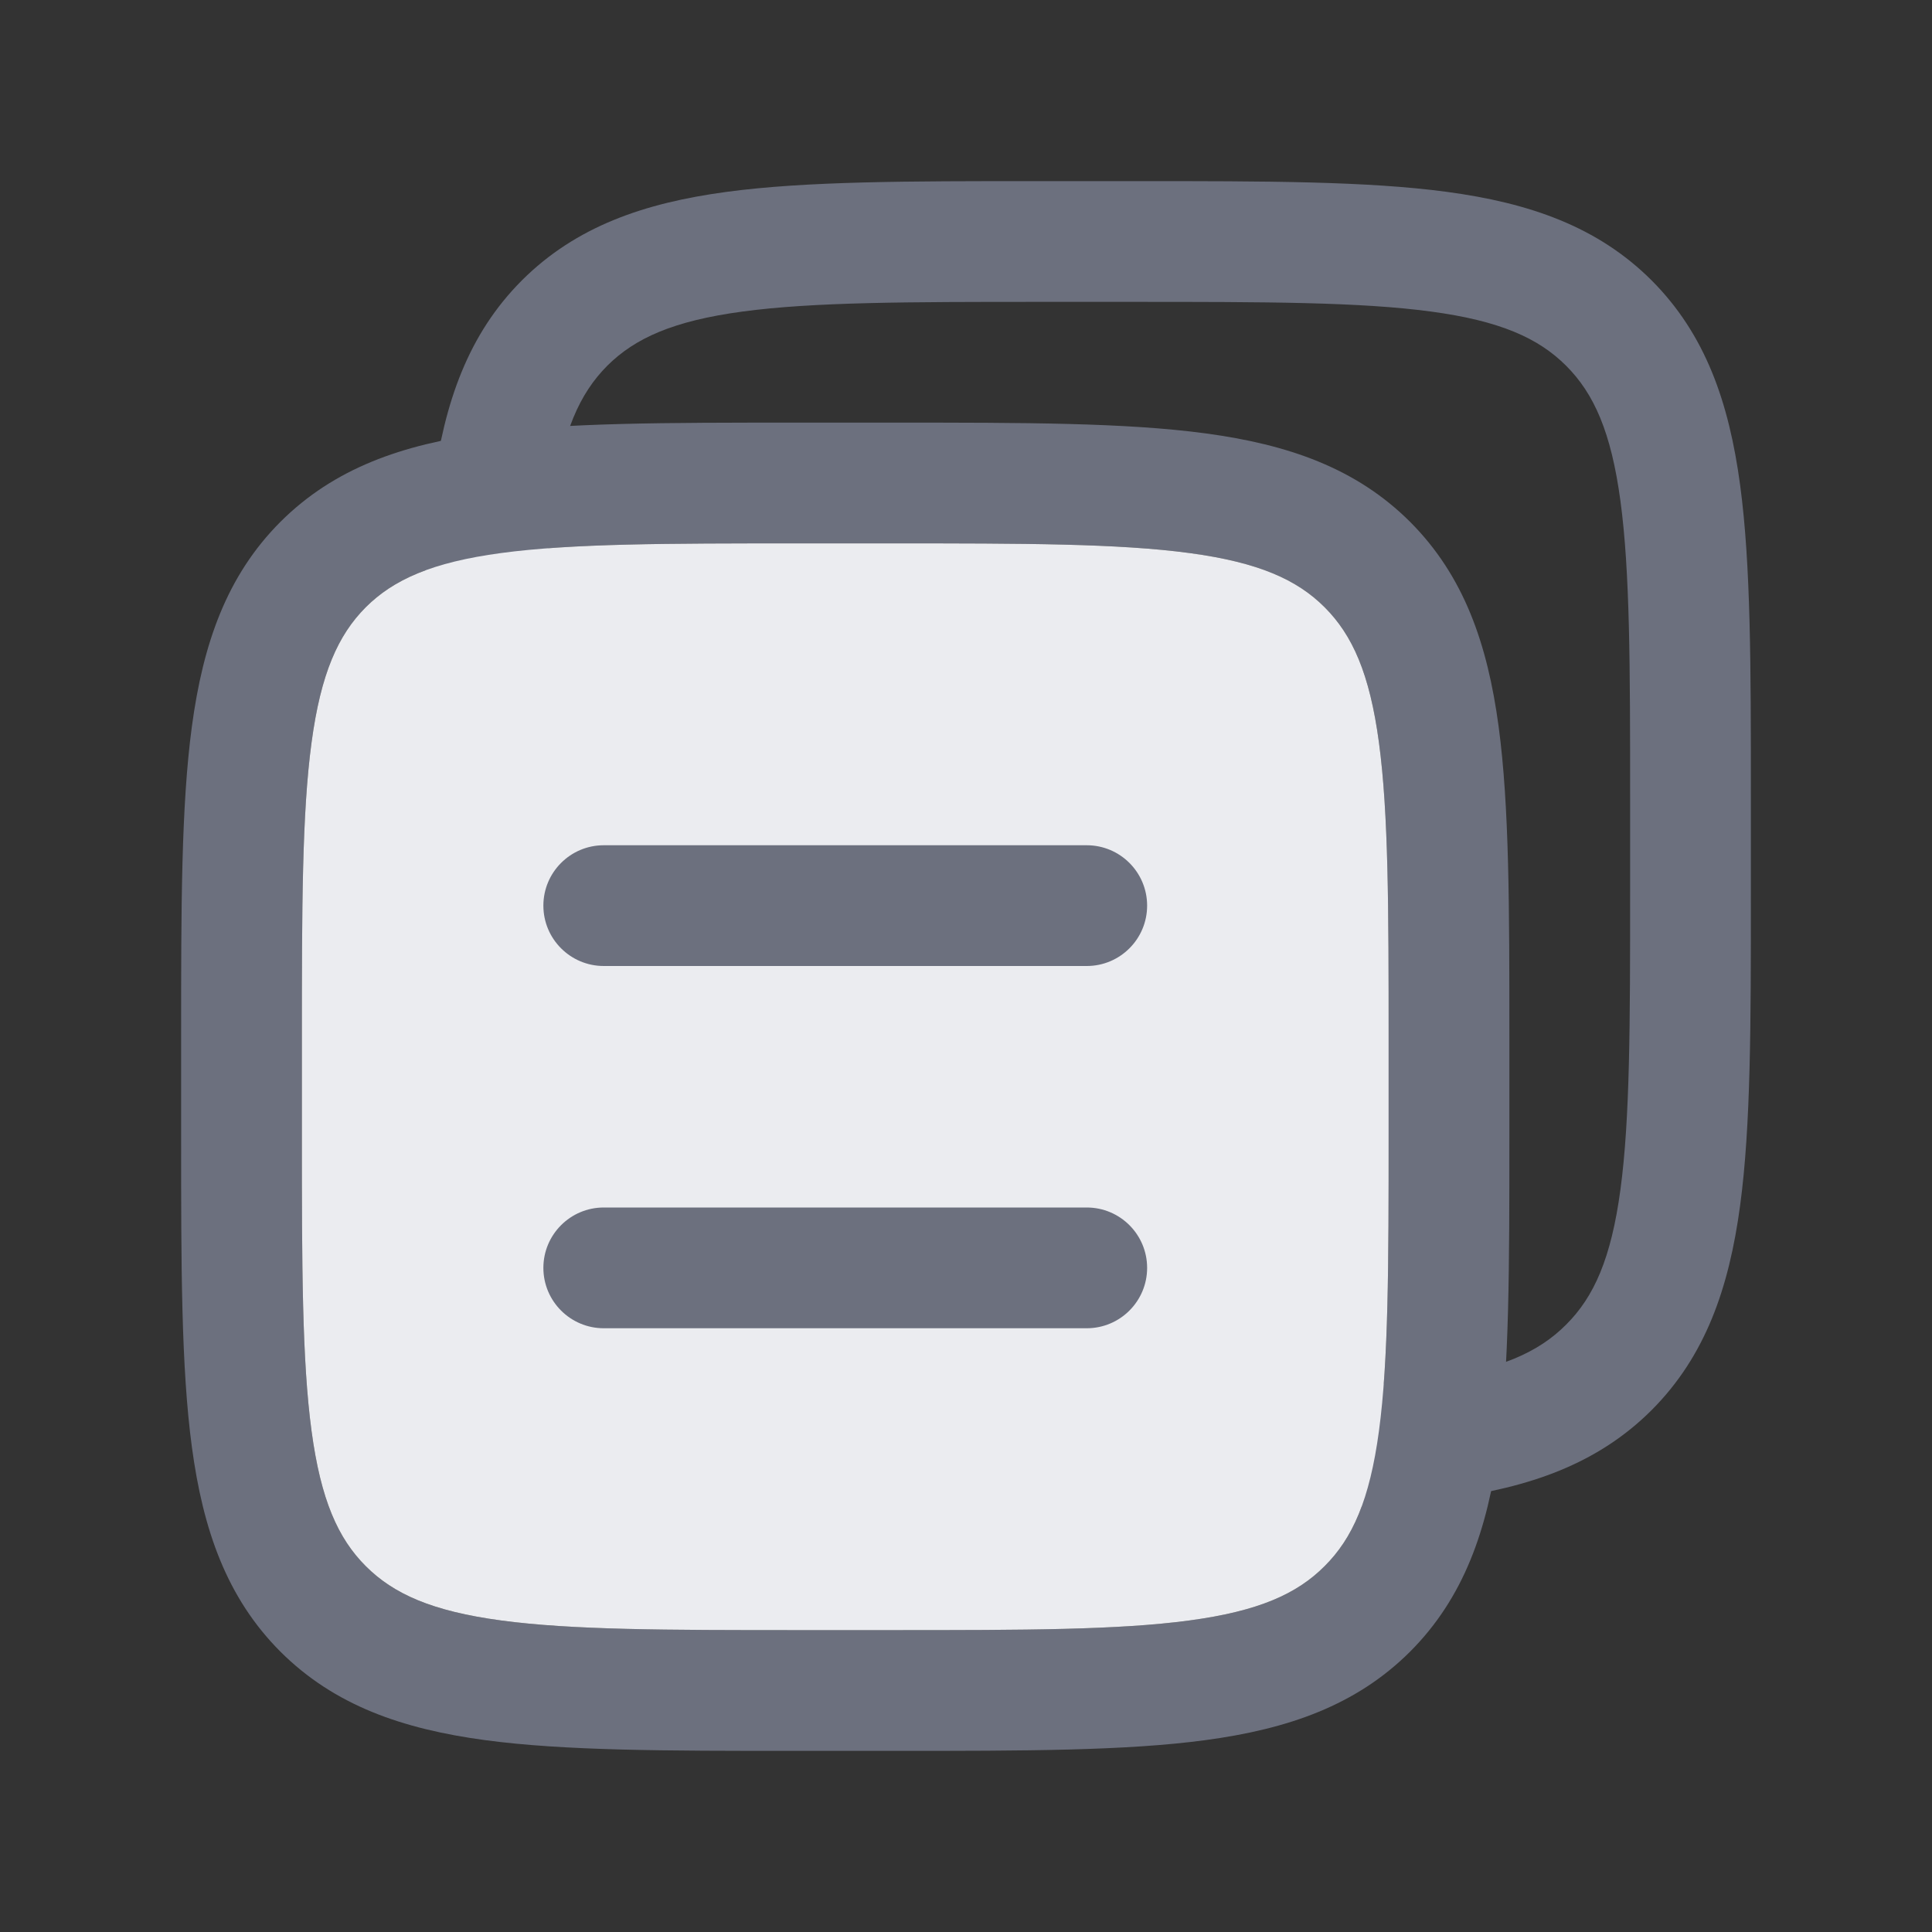 <svg width="16" height="16" viewBox="0 0 16 16" fill="none" xmlns="http://www.w3.org/2000/svg">
<rect x="0" y="0" width="16" height="16" fill="#333333" stroke="none"/>
<path fill-rule="evenodd" clip-rule="evenodd" d="M5.029 3.029C5.259 2.8 5.577 2.657 6.15 2.58C6.737 2.501 7.513 2.5 8.615 2.5H9.385C10.487 2.5 11.263 2.501 11.85 2.58C12.423 2.657 12.741 2.8 12.97 3.029C13.2 3.259 13.343 3.577 13.42 4.15C13.499 4.737 13.5 5.513 13.5 6.615V7.385C13.5 8.487 13.499 9.263 13.42 9.85C13.343 10.423 13.2 10.741 12.97 10.97C12.741 11.2 12.423 11.343 11.85 11.42C11.263 11.499 10.487 11.5 9.385 11.5H8.615C7.513 11.5 6.737 11.499 6.15 11.42C5.577 11.343 5.259 11.2 5.029 10.97C4.8 10.741 4.657 10.423 4.58 9.85C4.501 9.263 4.5 8.487 4.5 7.385V6.615C4.5 5.513 4.501 4.737 4.58 4.15C4.657 3.577 4.8 3.259 5.029 3.029ZM9.422 1.5H8.578C7.522 1.5 6.678 1.5 6.017 1.589C5.333 1.681 4.769 1.876 4.322 2.322C3.876 2.769 3.681 3.333 3.589 4.017C3.5 4.678 3.5 5.522 3.5 6.578V7.422C3.5 8.478 3.5 9.322 3.589 9.983C3.681 10.667 3.876 11.231 4.322 11.678C4.769 12.124 5.333 12.319 6.017 12.411C6.678 12.5 7.522 12.5 8.578 12.5H9.422C10.478 12.5 11.322 12.5 11.983 12.411C12.667 12.319 13.231 12.124 13.678 11.678C14.124 11.231 14.319 10.667 14.411 9.983C14.5 9.322 14.5 8.478 14.5 7.422V6.578C14.5 5.522 14.5 4.678 14.411 4.017C14.319 3.333 14.124 2.769 13.678 2.322C13.231 1.876 12.667 1.681 11.983 1.589C11.322 1.5 10.478 1.5 9.422 1.5Z" fill="#6C707E"/>
<path fill-rule="evenodd" clip-rule="evenodd" d="M3.029 5.029C3.259 4.8 3.577 4.657 4.15 4.58C4.737 4.501 5.513 4.5 6.615 4.5H7.385C8.487 4.5 9.263 4.501 9.85 4.58C10.423 4.657 10.741 4.8 10.97 5.029C11.2 5.259 11.343 5.577 11.42 6.15C11.499 6.737 11.5 7.513 11.5 8.615V9.385C11.5 10.487 11.499 11.263 11.42 11.85C11.343 12.423 11.2 12.741 10.97 12.97C10.741 13.2 10.423 13.343 9.85 13.42C9.263 13.499 8.487 13.5 7.385 13.5H6.615C5.513 13.5 4.737 13.499 4.15 13.42C3.577 13.343 3.259 13.2 3.029 12.97C2.8 12.741 2.657 12.423 2.58 11.85C2.501 11.263 2.5 10.487 2.5 9.385V8.615C2.5 7.513 2.501 6.737 2.58 6.15C2.657 5.577 2.8 5.259 3.029 5.029ZM7.422 3.5H6.578C5.522 3.5 4.678 3.5 4.017 3.589C3.333 3.681 2.769 3.876 2.322 4.322C1.876 4.769 1.681 5.333 1.589 6.017C1.5 6.678 1.5 7.522 1.5 8.578V9.422C1.5 10.478 1.5 11.322 1.589 11.983C1.681 12.667 1.876 13.231 2.322 13.678C2.769 14.124 3.333 14.319 4.017 14.411C4.678 14.5 5.522 14.5 6.578 14.5H7.422C8.478 14.5 9.322 14.5 9.983 14.411C10.667 14.319 11.231 14.124 11.678 13.678C12.124 13.231 12.319 12.667 12.411 11.983C12.5 11.322 12.5 10.478 12.5 9.422V8.578C12.5 7.522 12.5 6.678 12.411 6.017C12.319 5.333 12.124 4.769 11.678 4.322C11.231 3.876 10.667 3.681 9.983 3.589C9.322 3.5 8.478 3.5 7.422 3.5Z" fill="#6C707E"/>
<path fill-rule="evenodd" clip-rule="evenodd" d="M3.029 5.029C3.259 4.8 3.577 4.657 4.15 4.58C4.737 4.501 5.513 4.5 6.615 4.5H7.385C8.487 4.5 9.263 4.501 9.85 4.58C10.423 4.657 10.741 4.8 10.97 5.029C11.2 5.259 11.343 5.577 11.42 6.15C11.499 6.737 11.5 7.513 11.5 8.615V9.385C11.5 10.487 11.499 11.263 11.42 11.85C11.343 12.423 11.2 12.741 10.97 12.97C10.741 13.2 10.423 13.343 9.85 13.42C9.263 13.499 8.487 13.5 7.385 13.5H6.615C5.513 13.5 4.737 13.499 4.15 13.42C3.577 13.343 3.259 13.2 3.029 12.97C2.8 12.741 2.657 12.423 2.58 11.85C2.501 11.263 2.5 10.487 2.5 9.385V8.615C2.5 7.513 2.501 6.737 2.58 6.15C2.657 5.577 2.8 5.259 3.029 5.029Z" fill="#EBECF0"/>
<path fill-rule="evenodd" clip-rule="evenodd" d="M4.5 7.5C4.5 7.224 4.724 7 5 7H9C9.276 7 9.5 7.224 9.5 7.5C9.5 7.776 9.276 8 9 8H5C4.724 8 4.5 7.776 4.5 7.5ZM4.5 10.5C4.5 10.224 4.724 10 5 10H9C9.276 10 9.5 10.224 9.5 10.5C9.5 10.776 9.276 11 9 11H5C4.724 11 4.5 10.776 4.5 10.5Z" fill="#6C707E"/>
</svg>
